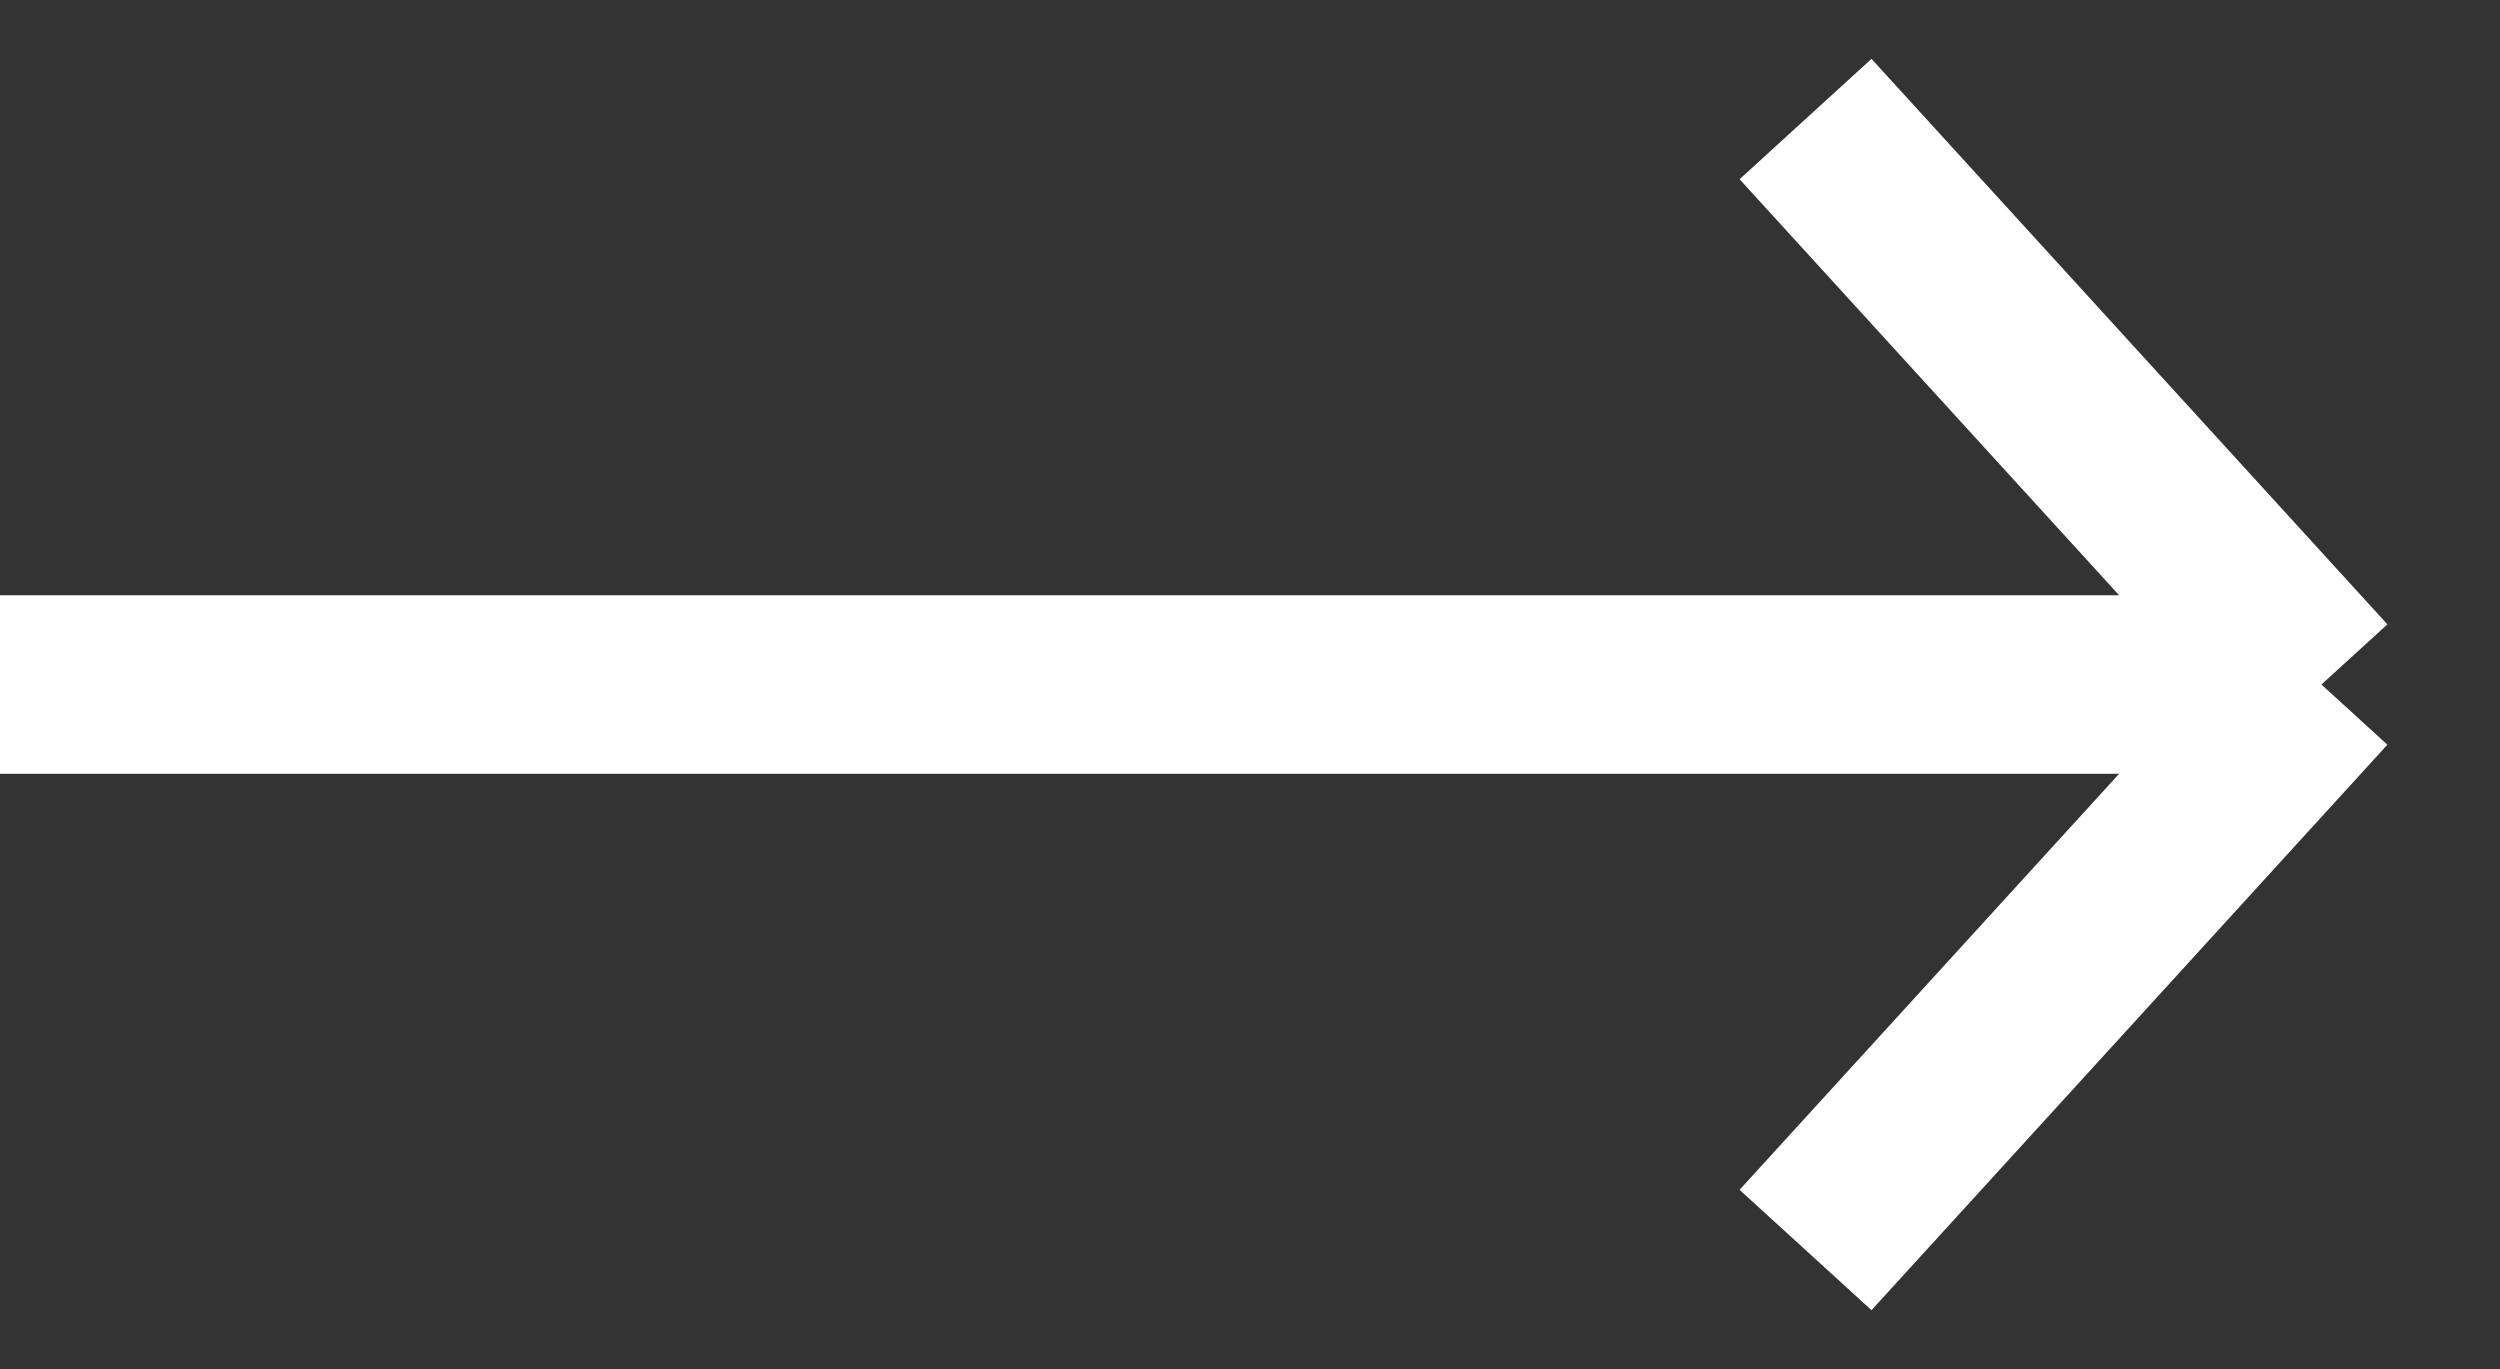 <svg width="42" height="23" viewBox="0 0 42 23" fill="none" xmlns="http://www.w3.org/2000/svg">
<rect x="0" y="0" width="42" height="23" fill="#333333" stroke="none"/>
<path d="M39 11.5L21.667 11.5C9.533 11.5 5.056 11.5 4.333 11.5H0M39 11.5L30.333 2M39 11.5L30.333 21" stroke="white" stroke-width="3"/>
</svg>
